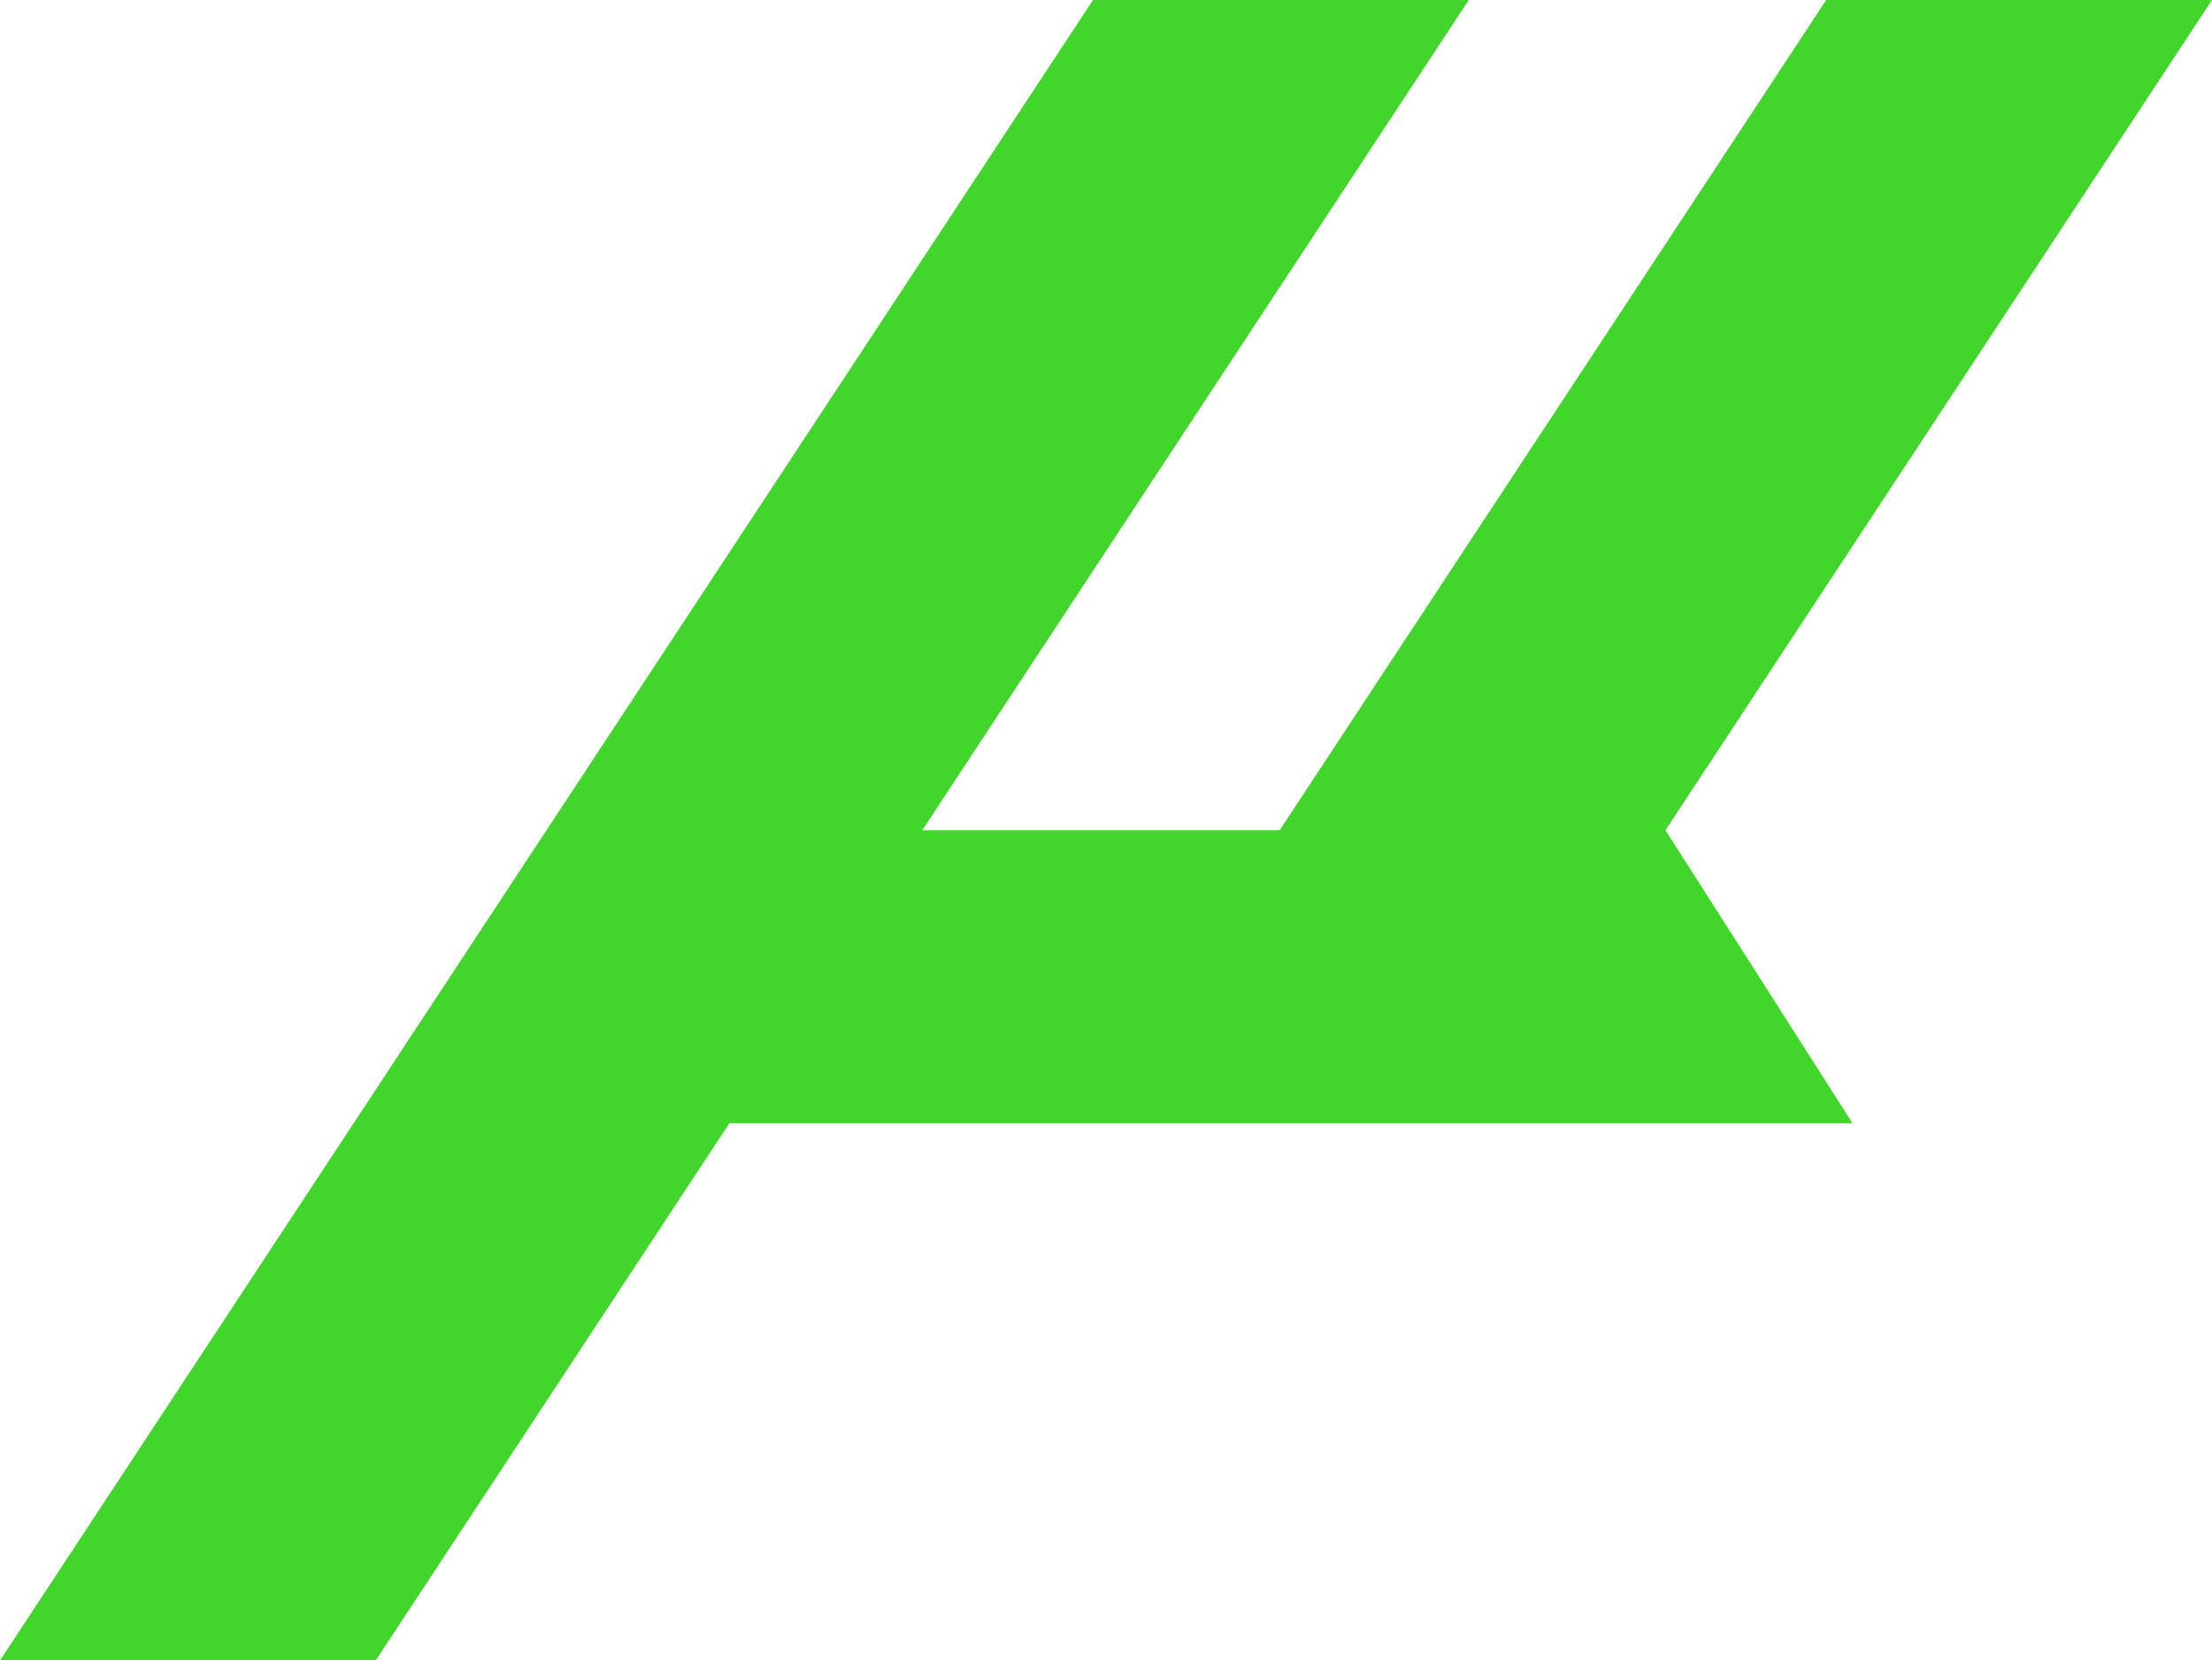 <?xml version="1.0" encoding="UTF-8" standalone="no"?>
<svg
   viewBox="0 0 170.876 128.258"
   width="170.876"
   height="128.258"
   version="1.1"
   id="svg160"
   sodipodi:docname="Micron.dxf"
   inkscape:export-filename="..\..\Printers\Voron\MicronManual\Images\MicronTextSVG.svg"
   inkscape:export-xdpi="96"
   inkscape:export-ydpi="96"
   xmlns:inkscape="http://www.inkscape.org/namespaces/inkscape"
   xmlns:sodipodi="http://sodipodi.sourceforge.net/DTD/sodipodi-0.dtd"
   xmlns="http://www.w3.org/2000/svg"
   xmlns:svg="http://www.w3.org/2000/svg">
  <sodipodi:namedview
     id="namedview162"
     pagecolor="#ffffff"
     bordercolor="#000000"
     borderopacity="0.25"
     inkscape:showpageshadow="2"
     inkscape:pageopacity="0.0"
     inkscape:pagecheckerboard="0"
     inkscape:deskcolor="#d1d1d1"
     showgrid="false" />
  <desc
     id="desc132">Micron.dxf - scale = 1.000000, origin = (0.000000, 0.000000), method = auto</desc>
  <defs
     id="defs146" />
  <path
     d="M 84.435,5.4360393e-6 8.776,114.927 -9.8316428e-7,128.258 H 29.026 L 56.342,86.765 h 57.415 29.351 L 128.658,64.129 170.876,5.4360393e-6 H 141.072 L 98.855,64.129 H 71.244 L 113.461,5.4360393e-6 Z"
     style="display:inline;fill:#42d62c;fill-opacity:1;stroke:none;stroke-width:0.259"
     id="path150-4" />
</svg>
